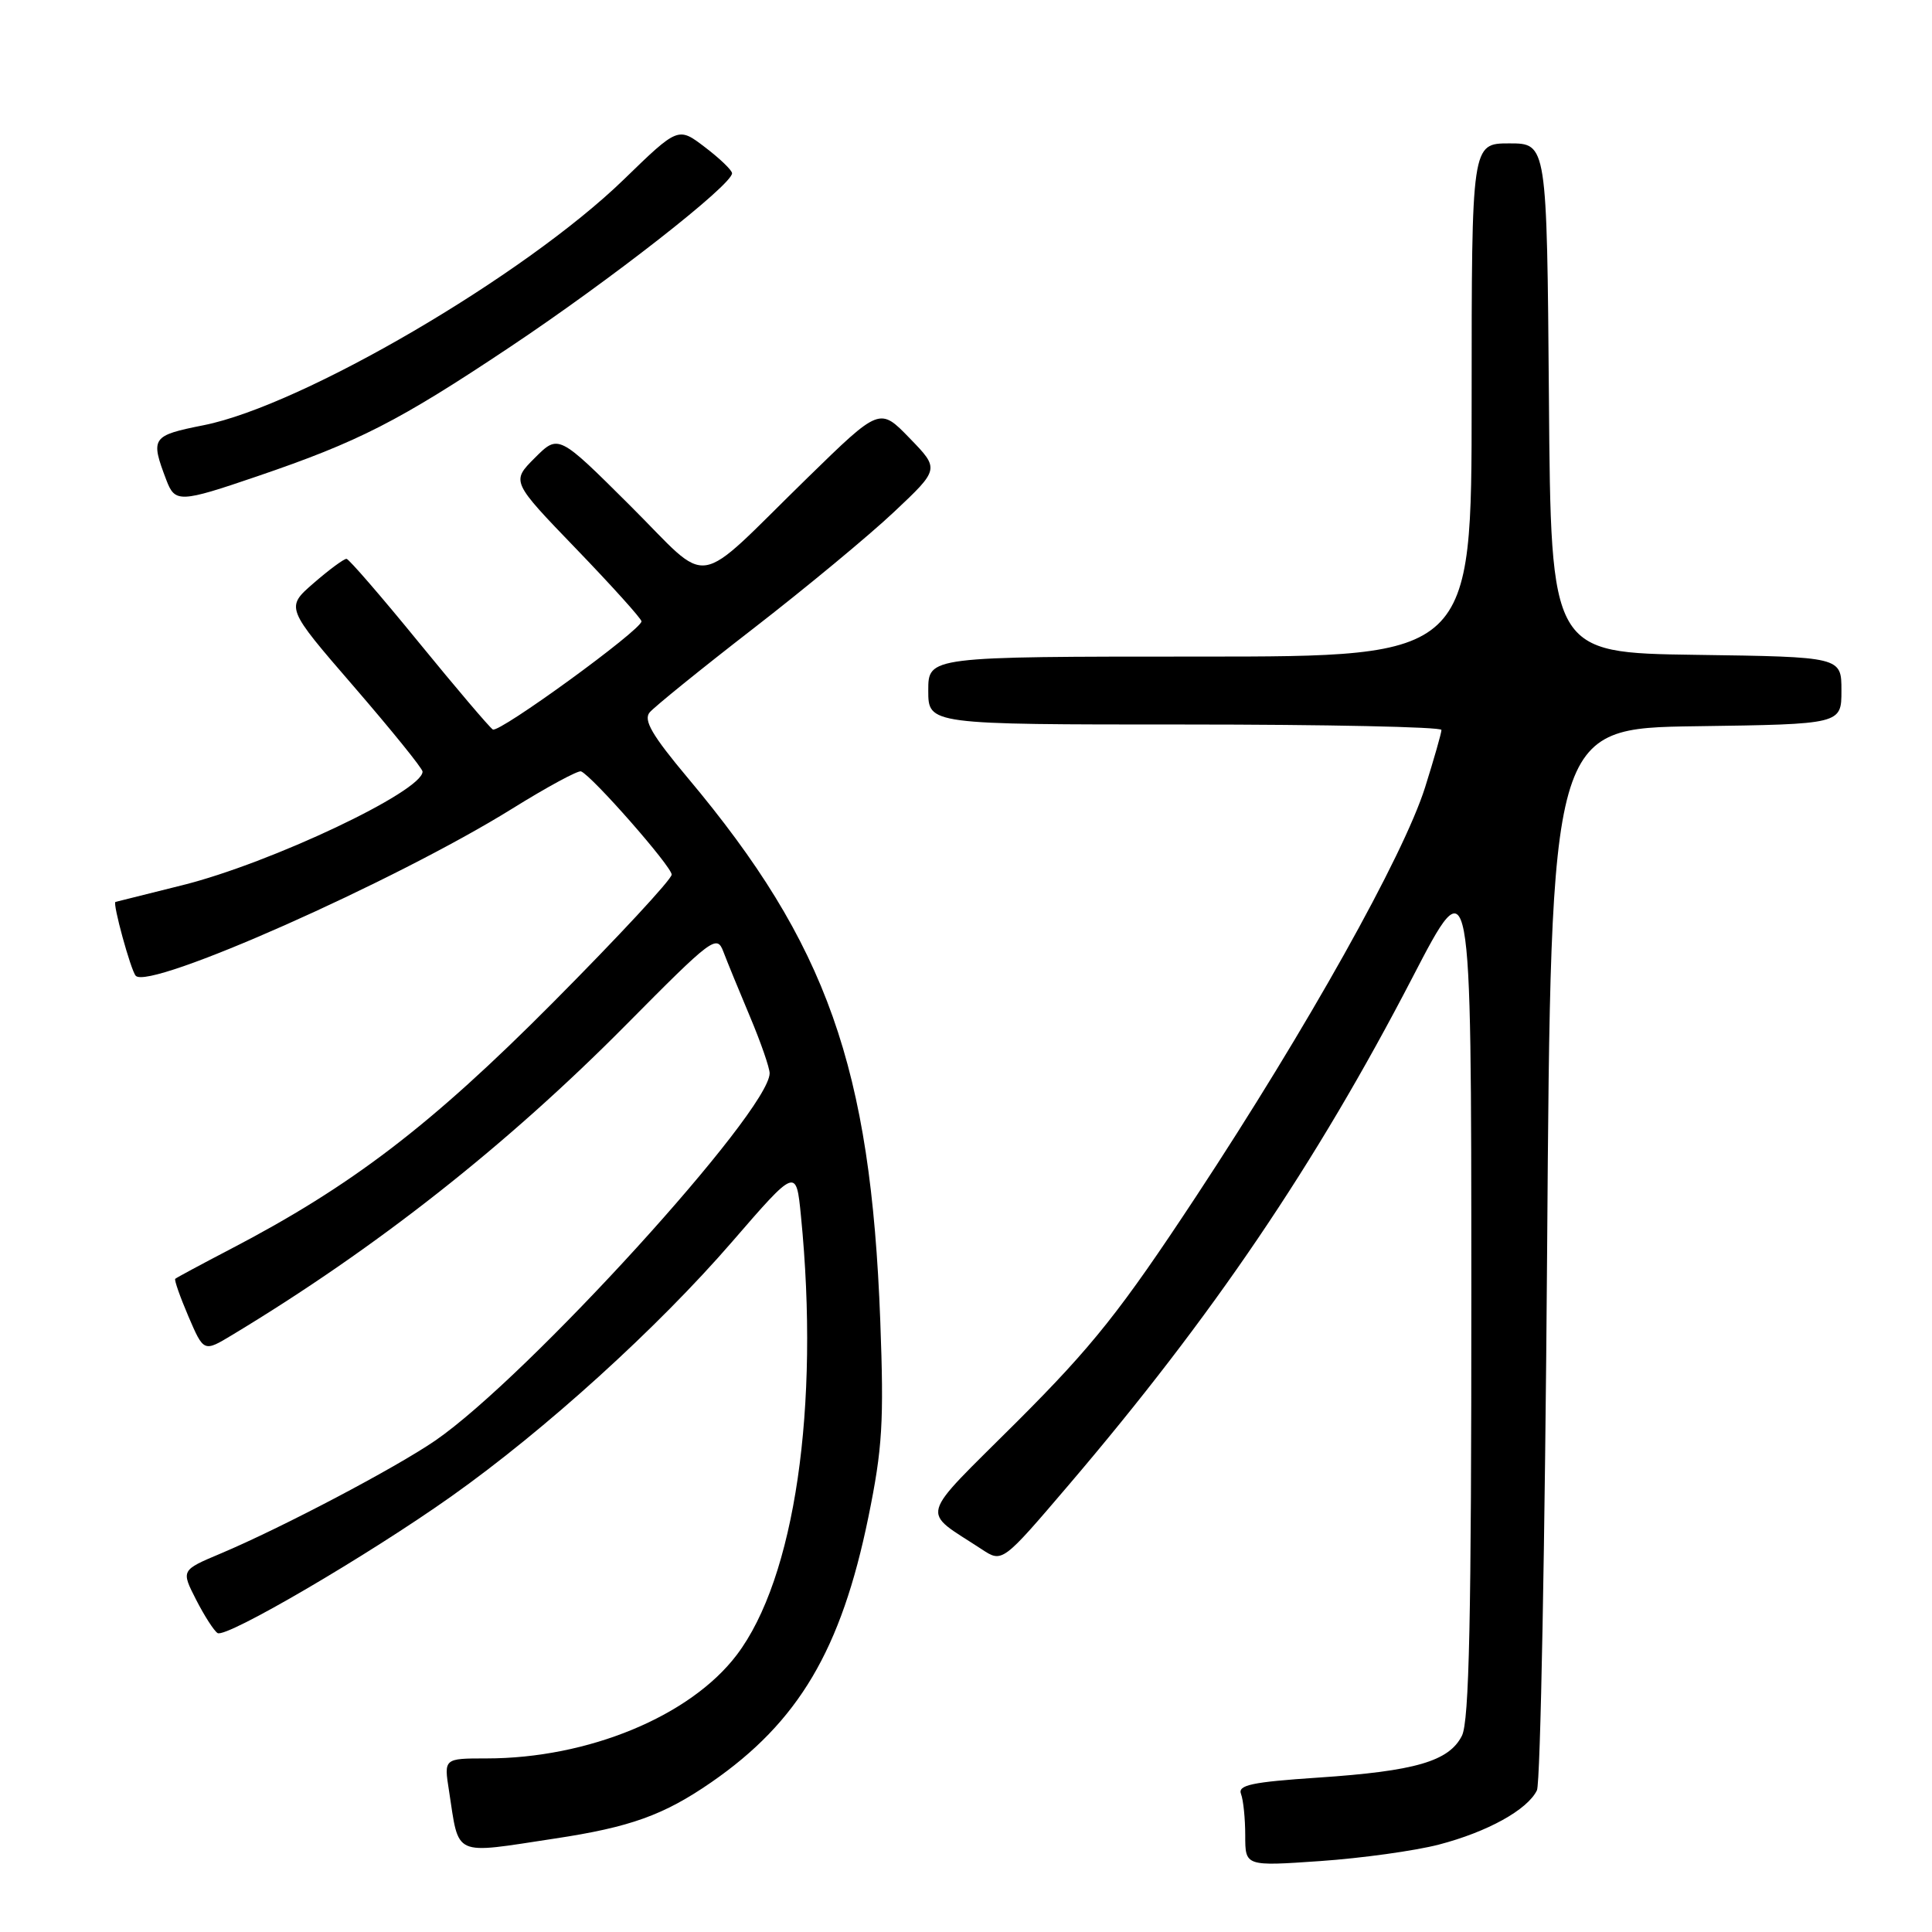 <?xml version="1.0" encoding="UTF-8" standalone="no"?>
<!DOCTYPE svg PUBLIC "-//W3C//DTD SVG 1.1//EN" "http://www.w3.org/Graphics/SVG/1.1/DTD/svg11.dtd" >
<svg xmlns="http://www.w3.org/2000/svg" xmlns:xlink="http://www.w3.org/1999/xlink" version="1.1" viewBox="0 0 256 256">
 <g >
 <path fill="currentColor"
d=" M 190.65 244.42 C 197.09 242.74 202.38 239.82 203.65 237.23 C 204.12 236.28 204.72 204.23 205.00 166.00 C 205.50 96.50 205.50 96.50 224.75 96.23 C 244.00 95.96 244.00 95.96 244.00 91.50 C 244.00 87.04 244.00 87.04 224.75 86.77 C 205.50 86.50 205.50 86.50 205.24 52.75 C 204.97 19.00 204.97 19.00 199.99 19.00 C 195.00 19.00 195.00 19.00 195.00 53.00 C 195.00 87.00 195.00 87.00 159.00 87.00 C 123.00 87.00 123.00 87.00 123.00 91.50 C 123.00 96.00 123.00 96.00 157.00 96.00 C 175.70 96.00 191.00 96.32 191.00 96.72 C 191.00 97.12 190.02 100.54 188.83 104.33 C 185.96 113.41 173.23 136.16 158.51 158.50 C 148.49 173.70 144.80 178.34 134.77 188.37 C 121.48 201.63 121.95 199.94 130.09 205.29 C 132.81 207.08 132.81 207.08 141.59 196.79 C 160.64 174.46 174.32 154.28 187.17 129.50 C 194.95 114.50 194.95 114.50 194.96 171.00 C 194.97 214.50 194.68 228.08 193.71 230.00 C 192.00 233.38 187.54 234.68 174.69 235.54 C 165.86 236.13 163.99 236.53 164.44 237.71 C 164.75 238.51 165.00 240.99 165.00 243.22 C 165.00 247.29 165.00 247.29 174.95 246.60 C 180.43 246.22 187.49 245.24 190.65 244.42 Z  M 73.50 243.62 C 83.52 242.11 87.95 240.51 94.24 236.17 C 105.81 228.17 111.46 218.63 115.07 201.00 C 116.93 191.90 117.14 188.44 116.64 175.00 C 115.38 141.44 109.59 125.09 91.17 103.12 C 86.40 97.43 85.23 95.42 86.08 94.40 C 86.68 93.68 92.86 88.67 99.81 83.29 C 106.76 77.91 115.16 70.95 118.47 67.83 C 124.50 62.15 124.50 62.15 120.53 58.06 C 116.57 53.97 116.57 53.97 107.03 63.28 C 91.57 78.37 94.47 77.92 83.46 66.96 C 74.00 57.54 74.00 57.54 70.87 60.67 C 67.74 63.80 67.74 63.80 76.37 72.75 C 81.12 77.68 85.00 81.99 85.00 82.33 C 85.00 83.46 66.12 97.19 65.30 96.66 C 64.86 96.38 60.45 91.19 55.50 85.13 C 50.55 79.06 46.24 74.08 45.92 74.05 C 45.60 74.02 43.64 75.46 41.58 77.25 C 37.83 80.50 37.83 80.50 46.91 91.00 C 51.90 96.78 55.99 101.83 55.99 102.24 C 56.02 104.84 35.86 114.38 24.18 117.29 C 19.41 118.48 15.41 119.48 15.30 119.51 C 14.88 119.63 17.32 128.54 17.98 129.29 C 19.74 131.27 52.35 116.80 67.89 107.14 C 72.50 104.27 76.60 102.06 76.99 102.21 C 78.46 102.81 89.00 114.81 89.00 115.89 C 89.00 116.51 81.91 124.15 73.25 132.86 C 57.05 149.16 46.56 157.17 30.45 165.56 C 26.63 167.55 23.38 169.30 23.22 169.45 C 23.07 169.60 23.86 171.84 24.97 174.44 C 27.00 179.16 27.00 179.16 30.75 176.90 C 49.83 165.40 67.16 151.75 83.00 135.75 C 94.40 124.24 94.98 123.81 95.85 126.10 C 96.35 127.42 97.94 131.30 99.38 134.72 C 100.82 138.14 101.99 141.52 101.98 142.22 C 101.92 147.29 69.88 182.48 57.68 190.88 C 52.39 194.51 37.37 202.42 29.24 205.85 C 23.99 208.06 23.99 208.06 25.98 211.96 C 27.08 214.11 28.36 216.10 28.83 216.39 C 29.96 217.10 48.78 206.09 59.80 198.28 C 72.25 189.46 87.10 175.99 97.00 164.55 C 105.50 154.73 105.50 154.73 106.13 161.12 C 108.64 186.43 105.31 209.17 97.61 219.30 C 91.45 227.41 77.92 233.00 64.46 233.00 C 58.82 233.00 58.82 233.00 59.49 237.25 C 60.87 246.15 59.85 245.69 73.50 243.62 Z  M 34.06 63.12 C 47.53 58.53 52.80 55.84 67.59 45.97 C 80.89 37.10 97.00 24.50 97.00 22.96 C 97.00 22.56 95.39 21.01 93.43 19.52 C 89.86 16.79 89.86 16.79 82.64 23.80 C 69.50 36.54 40.10 53.73 27.00 56.34 C 20.08 57.72 19.90 57.98 22.05 63.63 C 23.19 66.63 23.84 66.61 34.06 63.12 Z "/>
</g>
</svg>